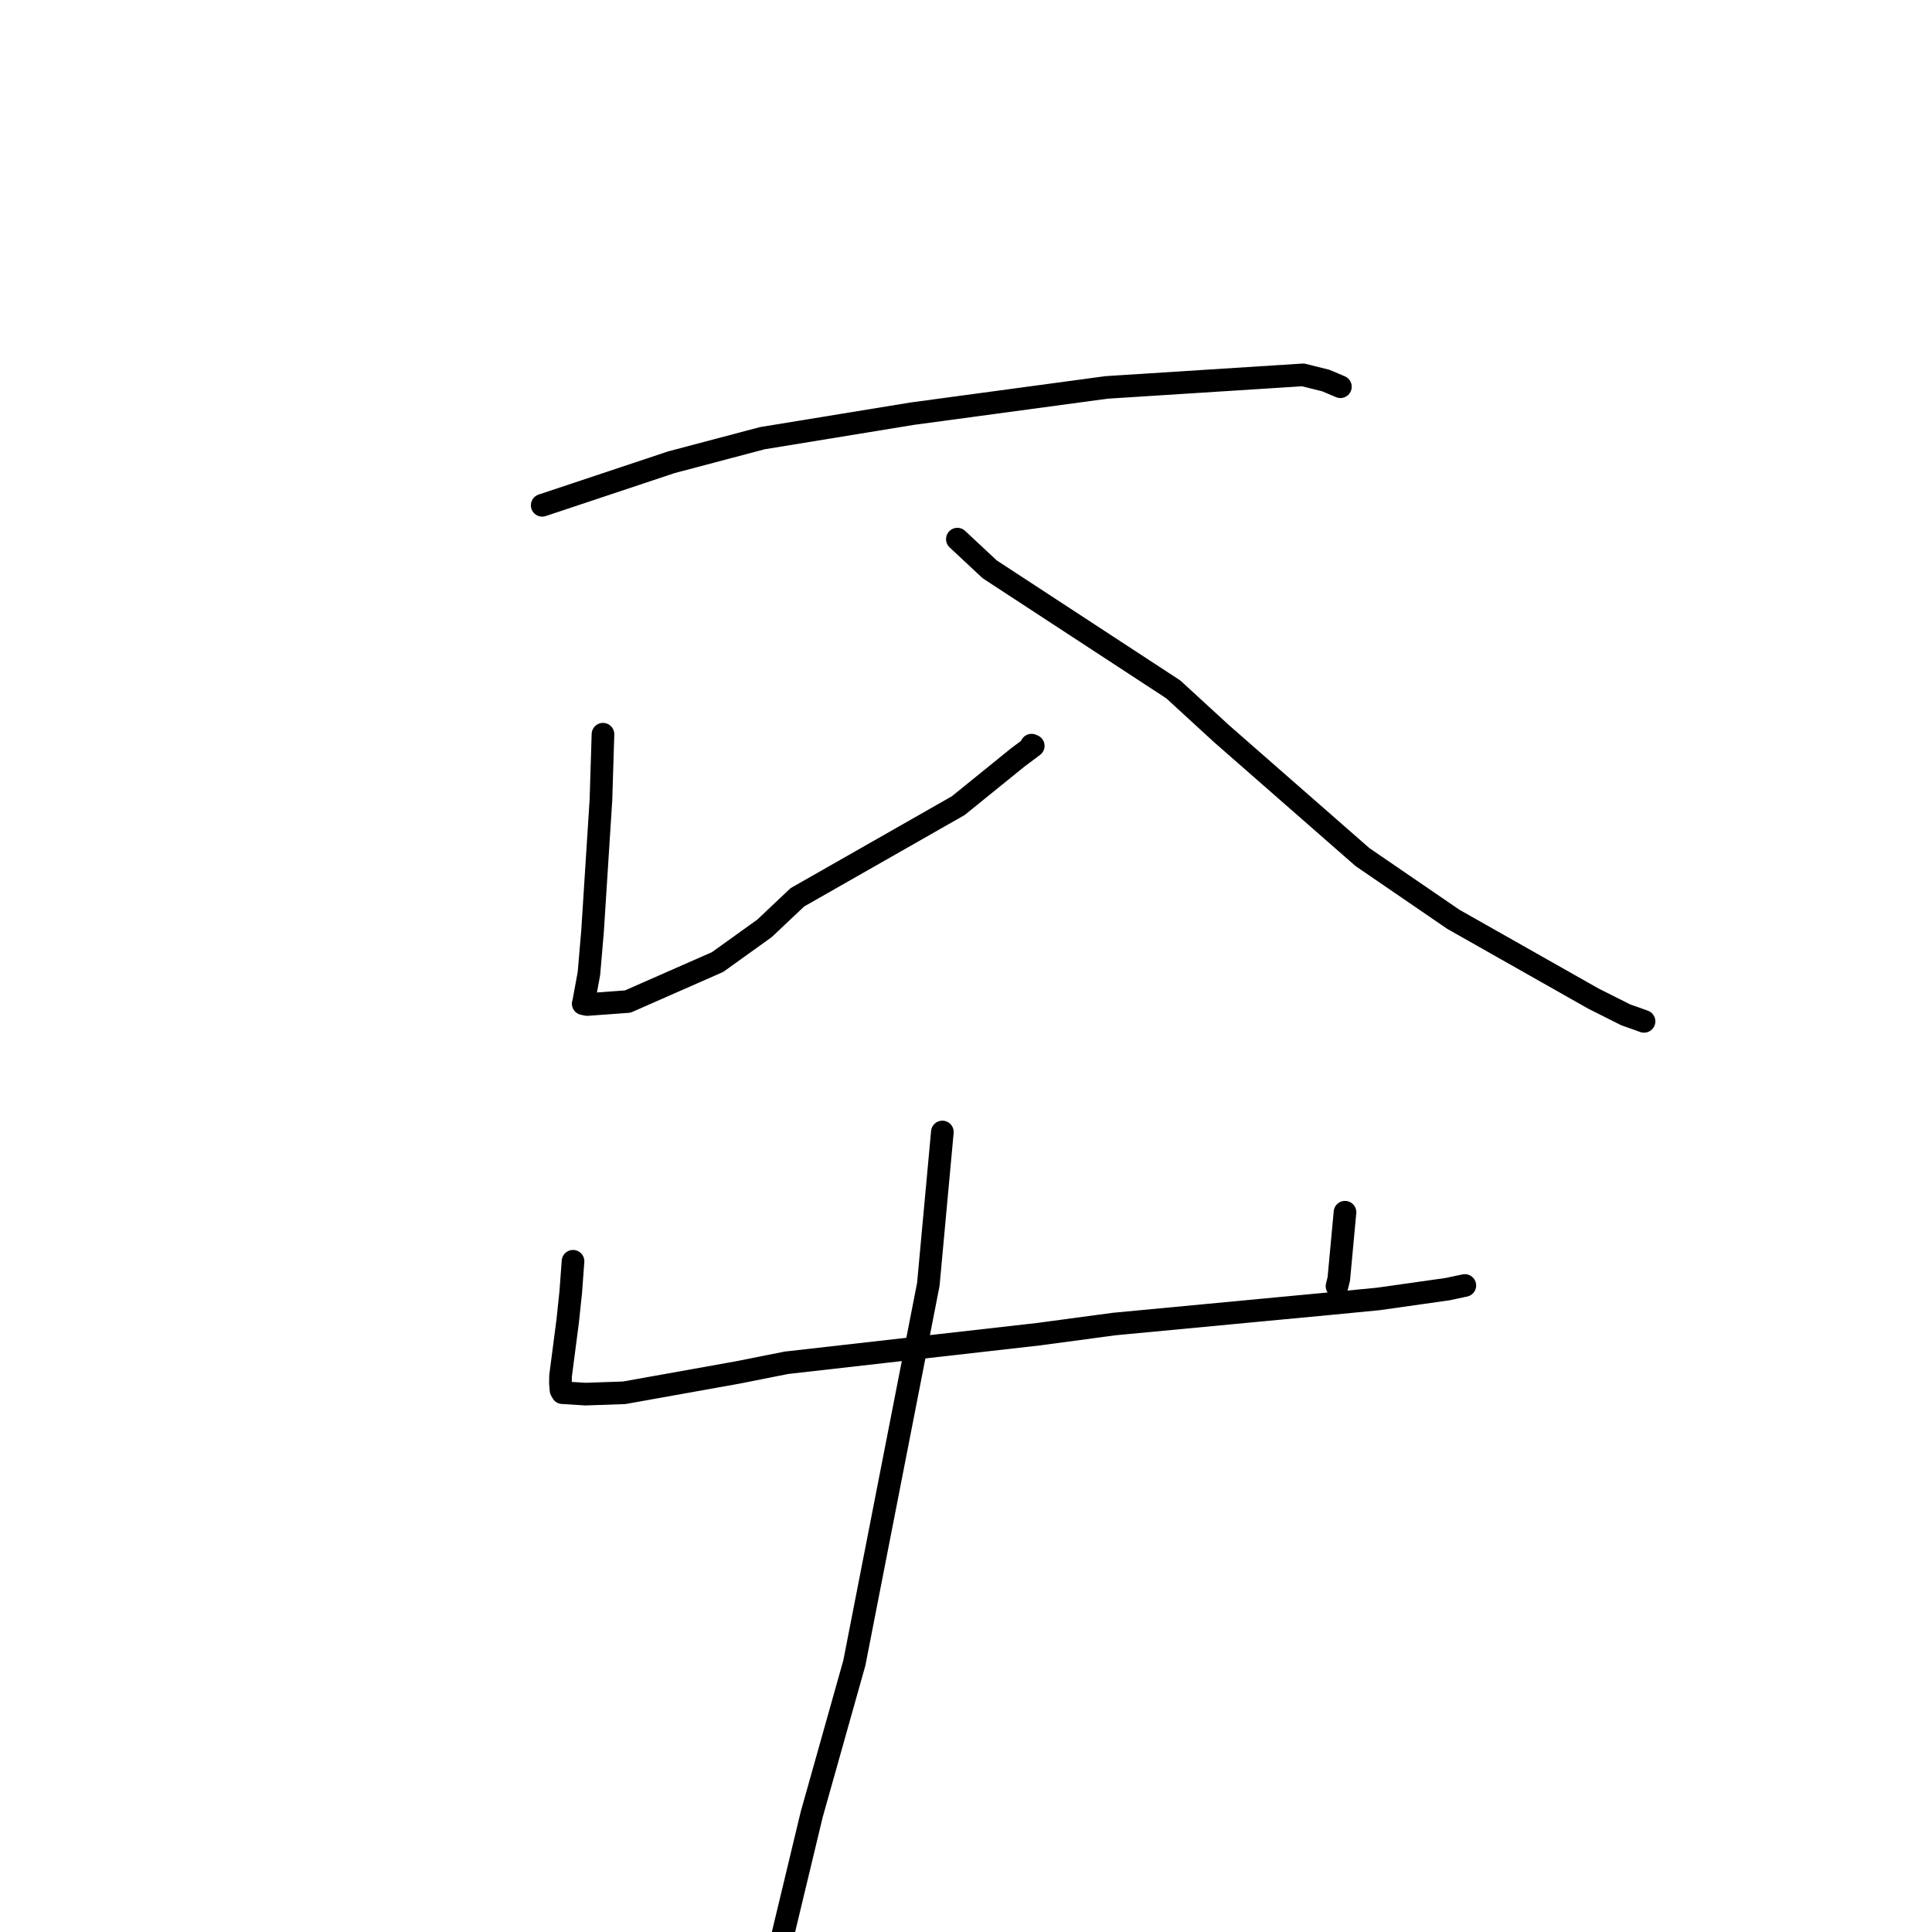 <?xml version="1.0" standalone="no"?>
    <svg width="256" height="256" xmlns="http://www.w3.org/2000/svg" version="1.1">
    <polyline stroke="black" stroke-width="3" stroke-linecap="round" fill="transparent" stroke-linejoin="round" points="71.845 66.956 88.966 61.249 101.004 58.063 120.838 54.82 146.626 51.335 172.663 49.672 175.677 50.426 177.591 51.234 177.608 51.241 177.61 51.242 177.61 51.242 177.61 51.242 " />
        <polyline stroke="black" stroke-width="3" stroke-linecap="round" fill="transparent" stroke-linejoin="round" points="79.898 97.289 79.628 105.972 78.515 123.395 78.036 128.994 77.314 132.912 77.28 132.989 77.279 132.992 77.278 132.993 77.806 133.105 83.177 132.713 95.075 127.48 101.299 123.015 105.656 118.899 126.97 106.755 134.909 100.326 136.911 98.833 136.701 98.743 136.685 98.736 " />
        <polyline stroke="black" stroke-width="3" stroke-linecap="round" fill="transparent" stroke-linejoin="round" points="126.857 71.439 131.133 75.434 155.471 91.351 161.849 97.209 180.535 113.569 192.586 121.82 211.147 132.327 215.416 134.472 217.037 135.046 217.843 135.335 " />
        <polyline stroke="black" stroke-width="3" stroke-linecap="round" fill="transparent" stroke-linejoin="round" points="75.929 167.125 75.625 171.23 75.223 175.036 74.275 182.32 74.26 183.291 74.337 184.197 74.525 184.537 77.577 184.728 82.705 184.552 97.739 181.861 104.213 180.574 137.623 176.786 147.602 175.445 175.899 172.769 182.637 172.117 191.801 170.818 194.077 170.338 194.097 170.333 194.099 170.333 194.099 170.333 " />
        <polyline stroke="black" stroke-width="3" stroke-linecap="round" fill="transparent" stroke-linejoin="round" points="178.219 160.625 177.398 169.465 177.161 170.428 " />
        <polyline stroke="black" stroke-width="3" stroke-linecap="round" fill="transparent" stroke-linejoin="round" points="124.868 149.996 123.008 170.186 113.206 220.346 107.553 240.436 102.339 262.146 101.818 264.317 " />
        </svg>